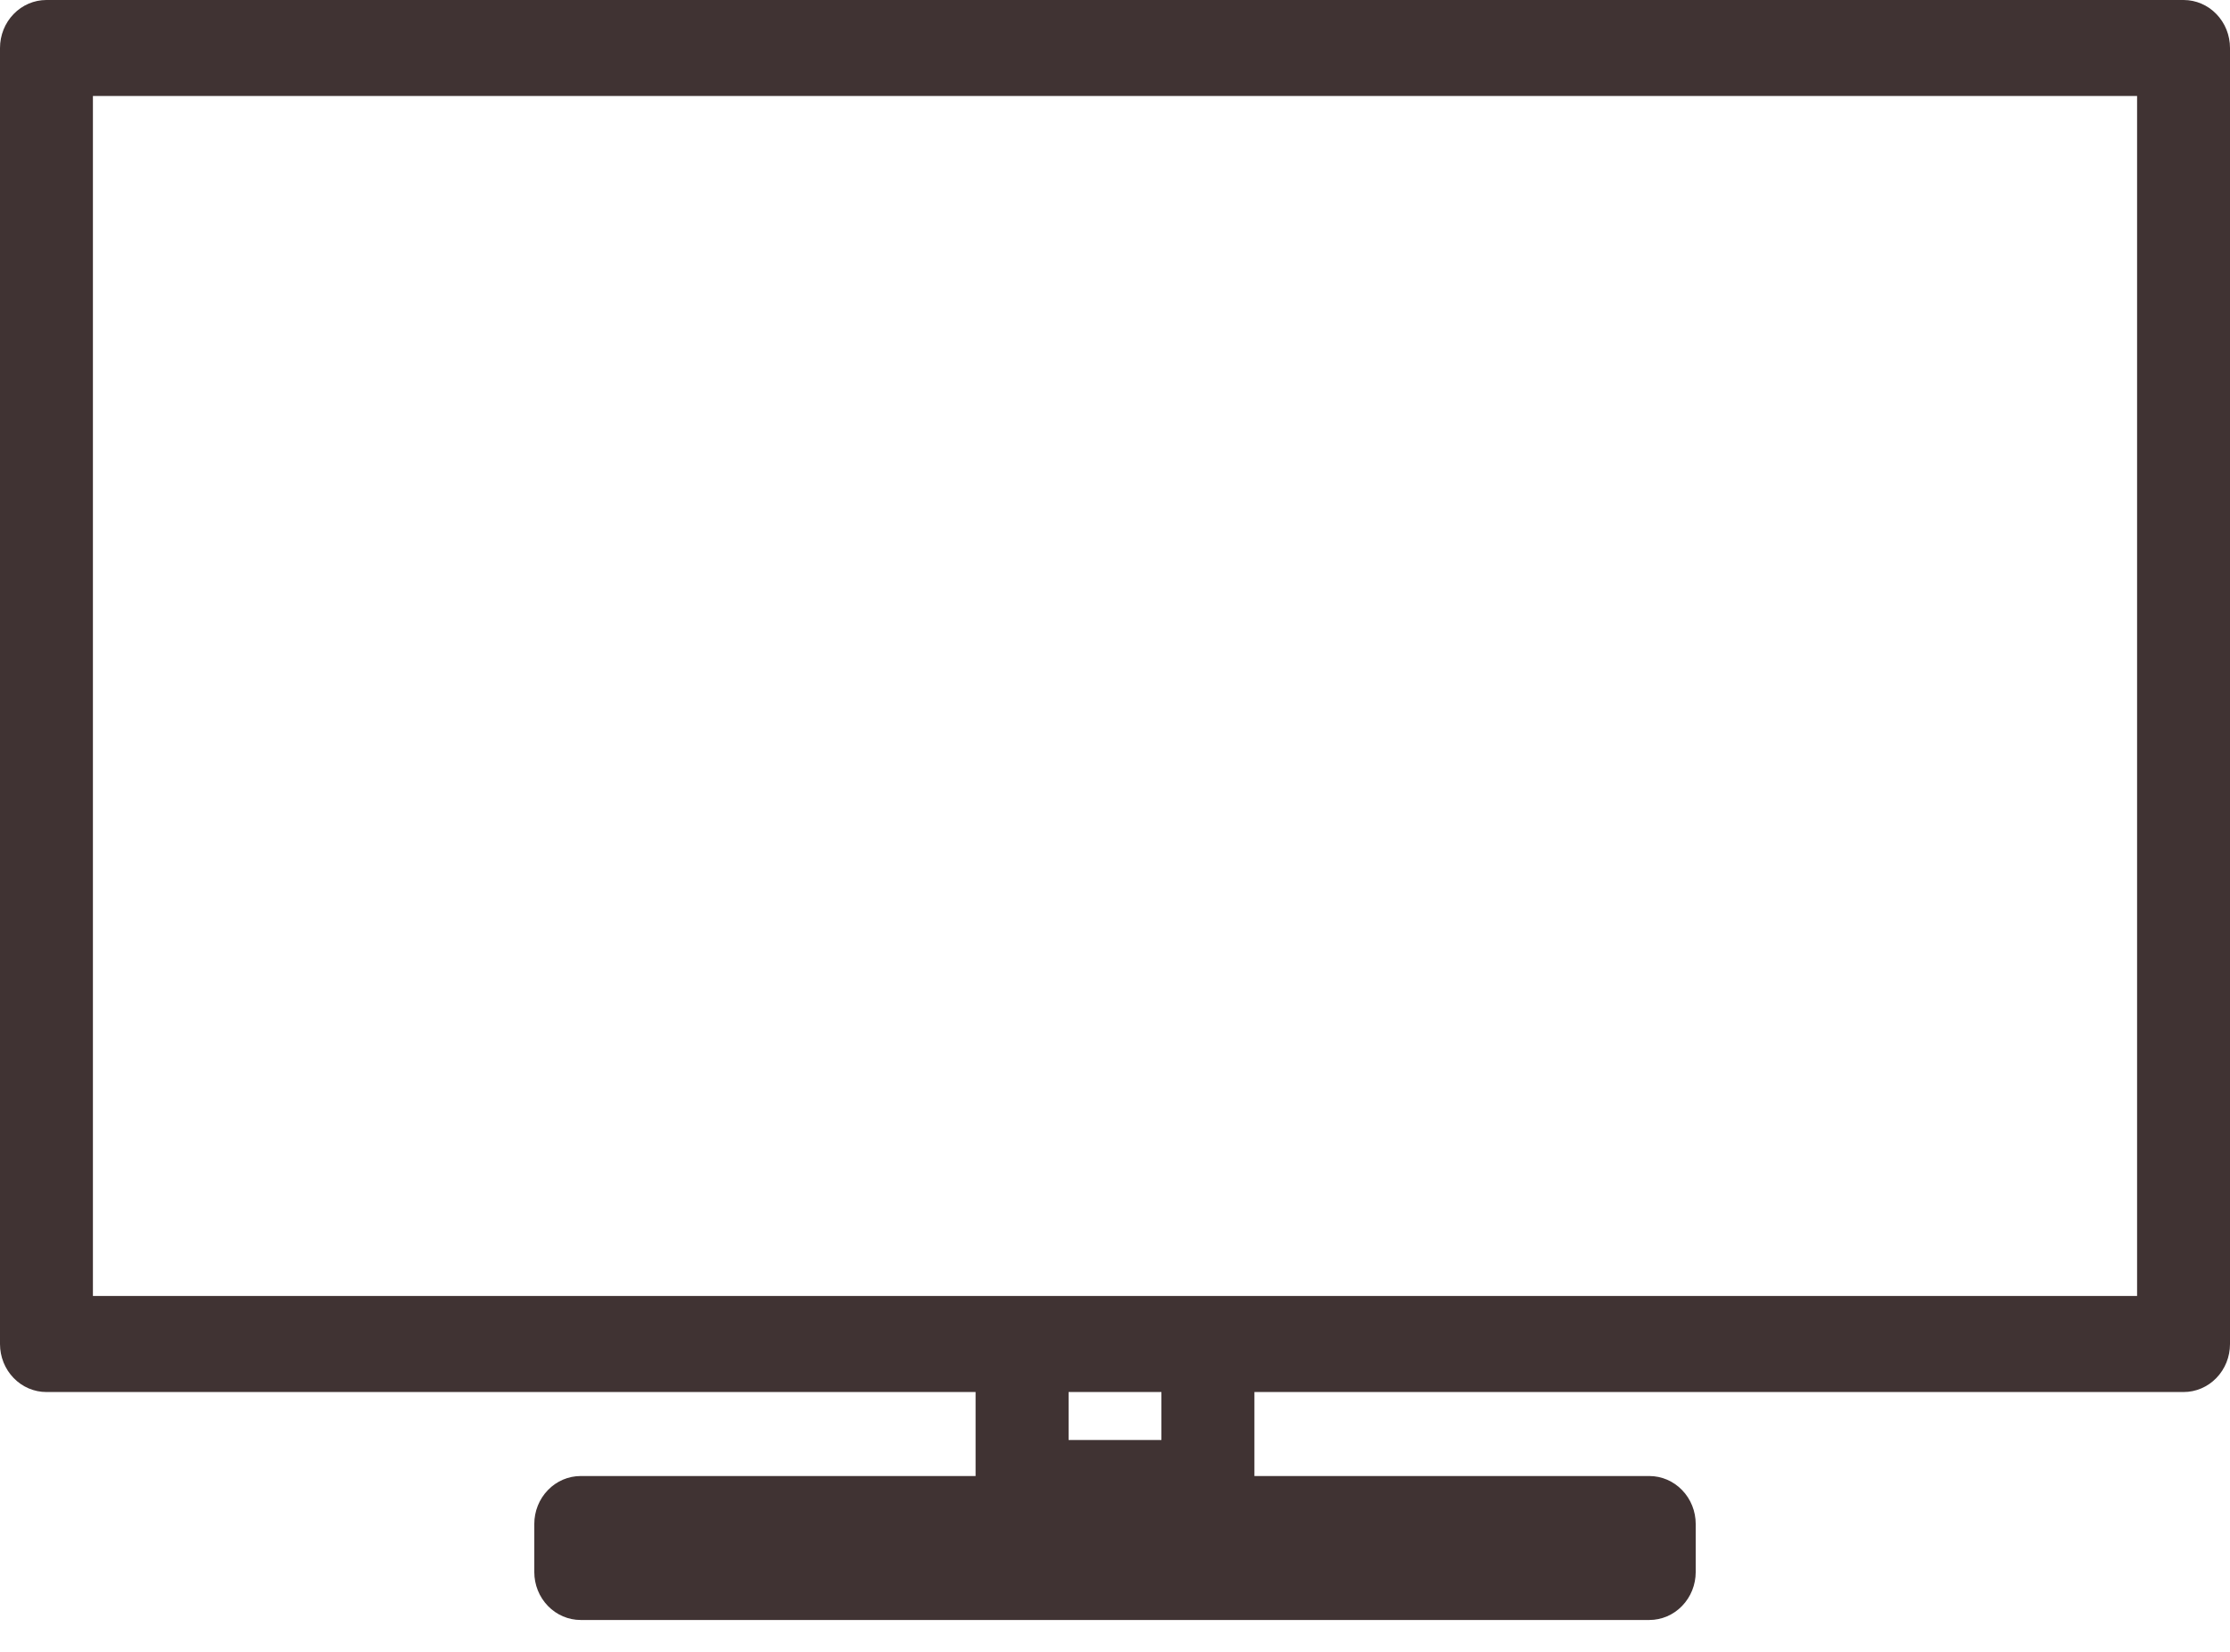 <svg width="27" height="20" viewBox="0 0 27 20" fill="none" xmlns="http://www.w3.org/2000/svg">
<path d="M26.438 0H0.562C0.413 7.70605e-06 0.27 0.061 0.165 0.17C0.059 0.279 7.45854e-06 0.427 0 0.581L0 16.273C7.45854e-06 16.427 0.059 16.575 0.165 16.684C0.27 16.793 0.413 16.854 0.562 16.854H11.812V17.871H7.031C6.882 17.871 6.739 17.932 6.634 18.041C6.528 18.15 6.469 18.298 6.469 18.452V19.033C6.469 19.187 6.528 19.335 6.634 19.444C6.739 19.553 6.882 19.614 7.031 19.614H19.969C20.118 19.614 20.261 19.553 20.366 19.444C20.472 19.335 20.531 19.187 20.531 19.033V18.452C20.531 18.298 20.472 18.15 20.366 18.041C20.261 17.932 20.118 17.871 19.969 17.871H15.188V16.854H26.438C26.587 16.854 26.73 16.793 26.835 16.684C26.941 16.575 27 16.427 27 16.273V0.581C27 0.427 26.941 0.279 26.835 0.17C26.73 0.061 26.587 7.70605e-06 26.438 0ZM14.062 17.435H12.938V16.854H14.062V17.435ZM1.125 15.691V1.162H25.875V15.691H1.125Z" fill="#403333"/>
</svg>
